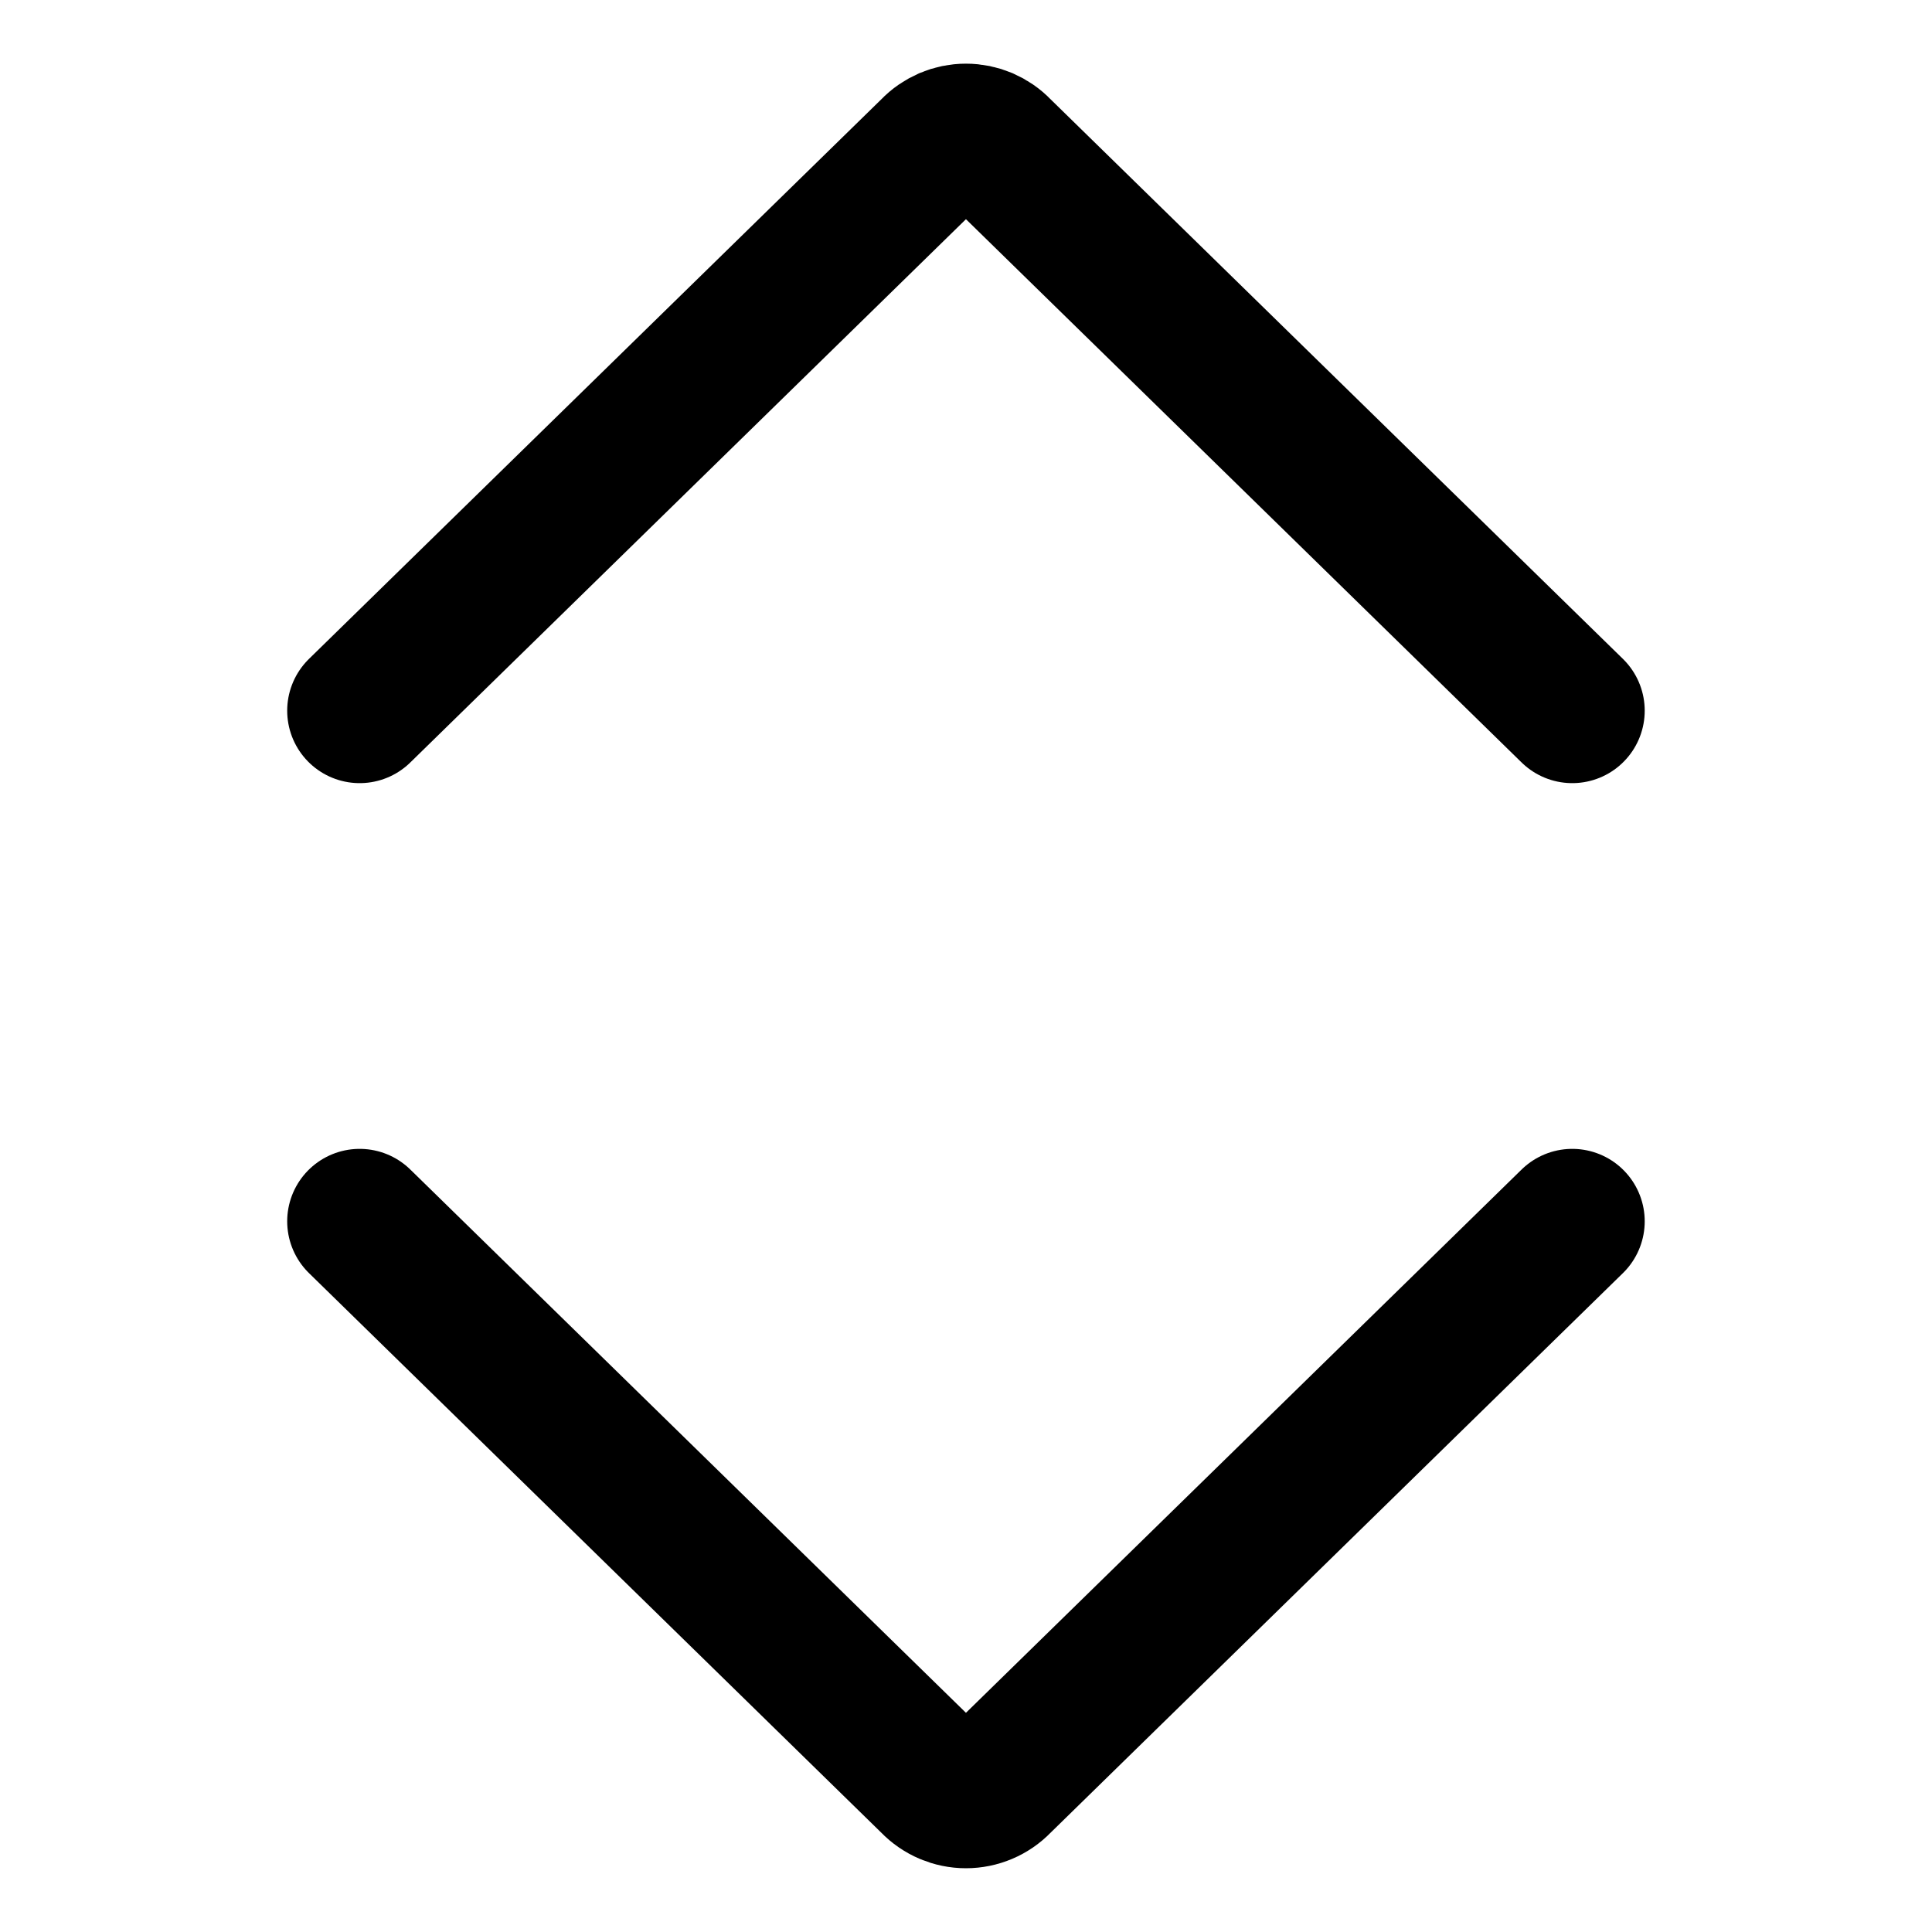 <svg width="20" height="20" viewBox="0 0 20 20" fill="none" xmlns="http://www.w3.org/2000/svg">
<g id="vertical-scroll-8">
<g id="vertical-scroll--move-scroll-vertical">
<path id="Vector" d="M3.723 7.357L9.656 1.556C9.7 1.509 9.754 1.473 9.813 1.447C9.872 1.422 9.935 1.409 9.999 1.409C10.064 1.409 10.127 1.422 10.186 1.447C10.245 1.473 10.299 1.509 10.343 1.556L16.276 7.357" stroke="black" stroke-width="1.5" stroke-linecap="round" stroke-linejoin="round"/>
<path id="Vector_2" d="M3.723 12.643L9.656 18.444C9.7 18.49 9.754 18.527 9.813 18.552C9.872 18.577 9.935 18.59 9.999 18.59C10.064 18.59 10.127 18.577 10.186 18.552C10.245 18.527 10.299 18.49 10.343 18.444L16.276 12.643" stroke="black" stroke-width="1.5" stroke-linecap="round" stroke-linejoin="round"/>
</g>
</g>
</svg>
